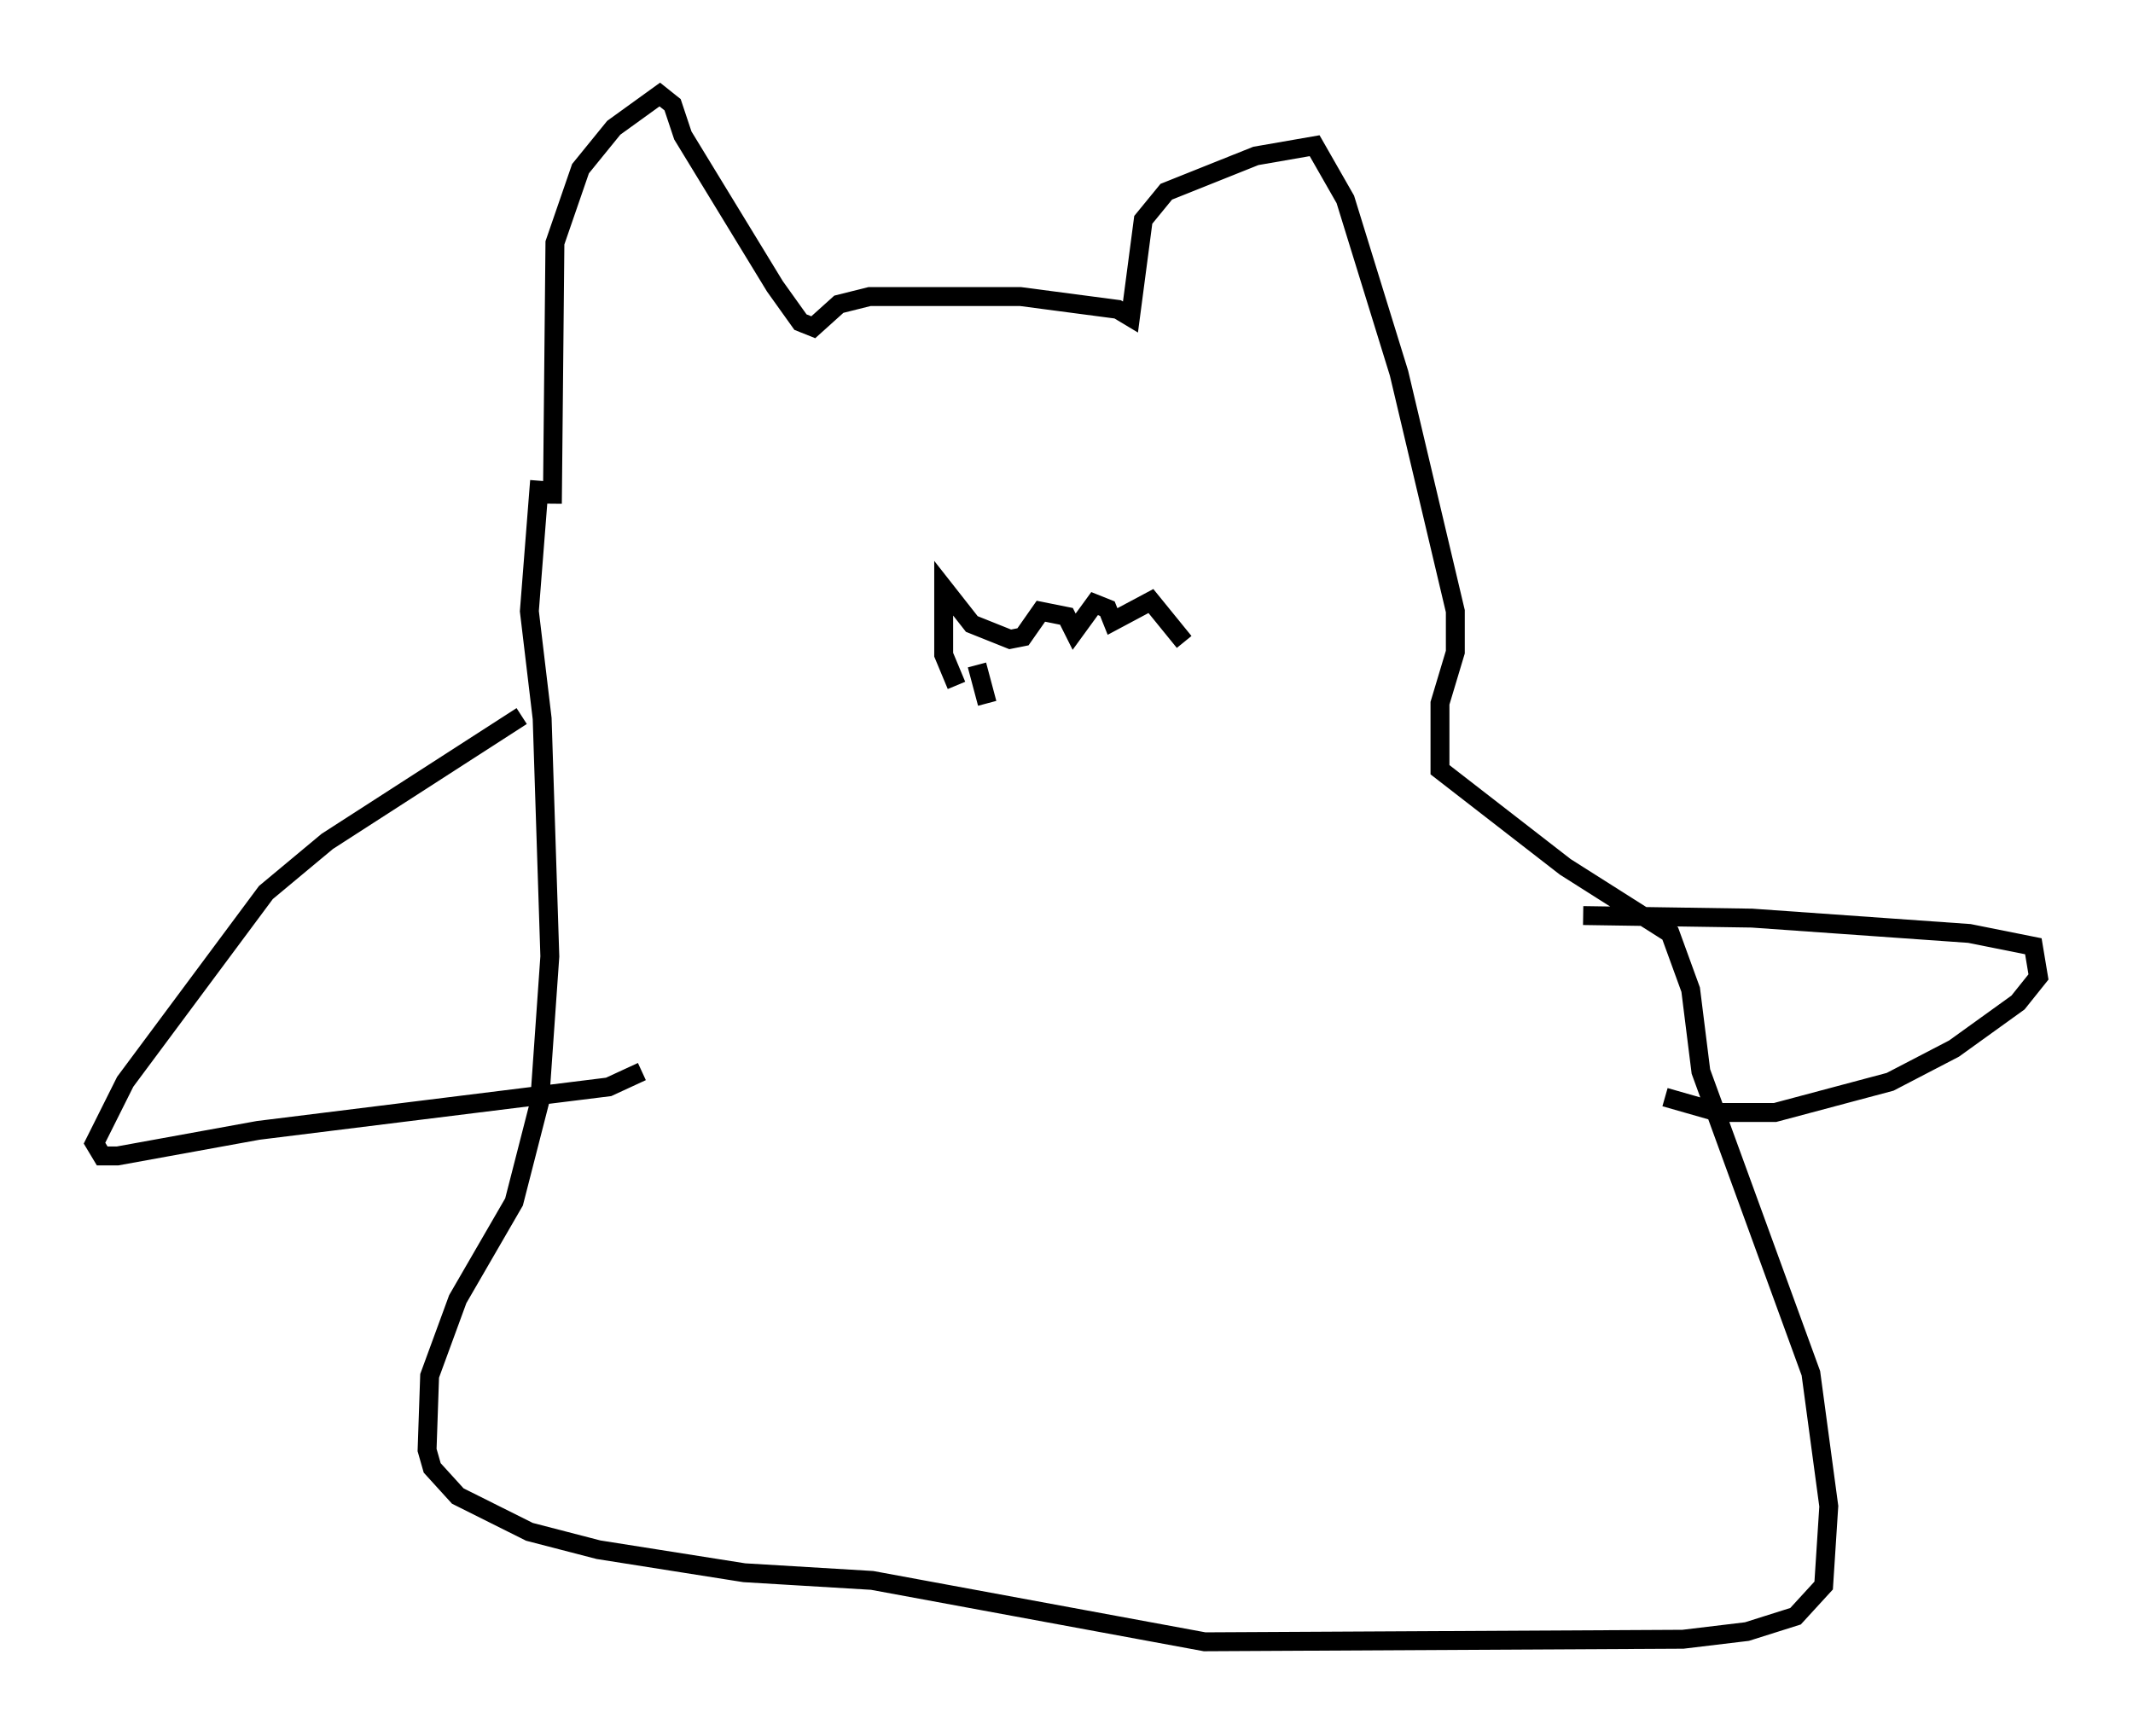 <?xml version="1.0" encoding="utf-8" ?>
<svg baseProfile="full" height="91.867" version="1.1" width="112.841" xmlns="http://www.w3.org/2000/svg" xmlns:ev="http://www.w3.org/2001/xml-events" xmlns:xlink="http://www.w3.org/1999/xlink"><defs /><rect fill="white" height="91.867" width="112.841" x="0" y="0" /><path d="M30.169, 30.981 m-0.947, -4.33 l0.135, -13.802 1.353, -3.924 l1.759, -2.165 2.436, -1.759 l0.677, 0.541 0.541, 1.624 l4.871, 7.984 1.353, 1.894 l0.677, 0.271 1.353, -1.218 l1.624, -0.406 7.984, 0.0 l5.142, 0.677 0.677, 0.406 l0.677, -5.142 1.218, -1.488 l4.736, -1.894 3.112, -0.541 l1.624, 2.842 2.842, 9.202 l2.977, 12.584 0.0, 2.165 l-0.812, 2.706 0.0, 3.518 l6.631, 5.142 5.548, 3.518 l1.083, 2.977 0.541, 4.33 l5.819, 15.967 0.947, 7.036 l-0.271, 4.195 -1.488, 1.624 l-2.571, 0.812 -3.383, 0.406 l-25.304, 0.135 -17.591, -3.248 l-6.766, -0.406 -7.713, -1.218 l-3.654, -0.947 -3.789, -1.894 l-1.353, -1.488 -0.271, -0.947 l0.135, -3.924 1.488, -4.059 l2.977, -5.142 1.353, -5.277 l0.541, -7.713 -0.406, -12.584 l-0.677, -5.683 0.541, -6.901 m-0.947, 12.449 l-10.284, 6.631 -3.248, 2.706 l-7.442, 10.013 -1.624, 3.248 l0.406, 0.677 0.812, 0.0 l7.442, -1.353 18.538, -2.3 l1.759, -0.812 m49.796, -8.254 l8.931, 0.135 11.502, 0.812 l3.383, 0.677 0.271, 1.624 l-1.083, 1.353 -3.383, 2.436 l-3.383, 1.759 -6.089, 1.624 l-2.977, 0.0 -2.842, -0.812 m-37.483, -21.786 l-0.677, -1.624 0.0, -3.518 l1.488, 1.894 2.03, 0.812 l0.677, -0.135 0.947, -1.353 l1.353, 0.271 0.406, 0.812 l1.083, -1.488 0.677, 0.271 l0.271, 0.677 2.03, -1.083 l1.759, 2.165 m-10.961, 1.218 l0.541, 2.03 " fill="none" stroke="black" stroke-width="1" /></svg>